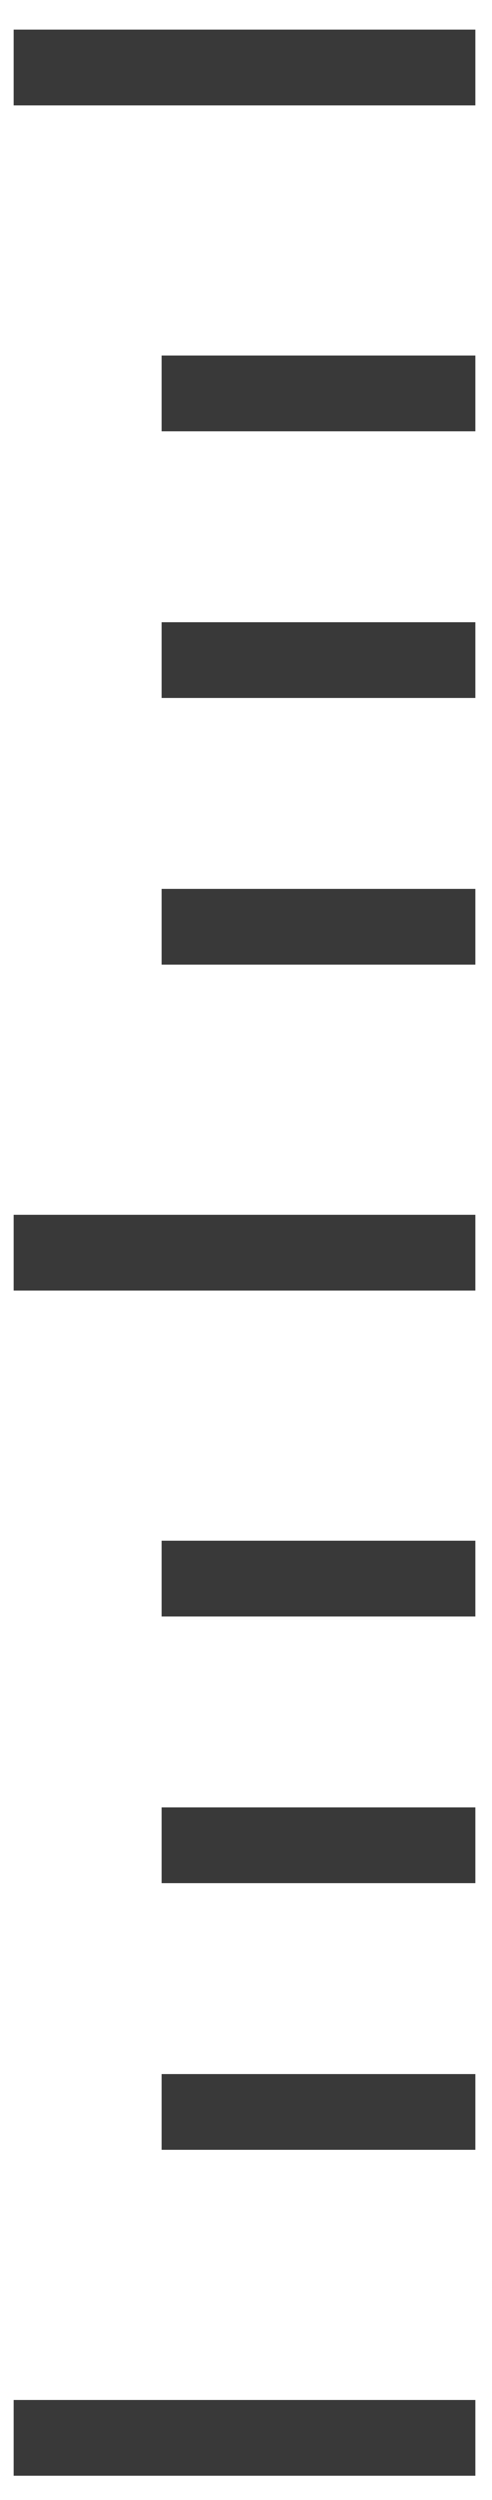 <?xml version="1.0" encoding="UTF-8"?>
<svg width="13px" height="66px" viewBox="0 0 13 66" version="1.1" xmlns="http://www.w3.org/2000/svg" xmlns:xlink="http://www.w3.org/1999/xlink">
    <!-- Generator: sketchtool 39.1 (31720) - http://www.bohemiancoding.com/sketch -->
    <title>6DEB4C2A-0ED7-41FA-81FF-79FD0D3038C5</title>
    <desc>Created with sketchtool.</desc>
    <defs></defs>
    <g id="Home" stroke="none" stroke-width="1" fill="none" fill-rule="evenodd" stroke-linecap="square">
        <g id="location-ozone-park" transform="translate(-963, -779)" stroke="#393939" stroke-width="2">
            <g id="Description2" transform="translate(112, 677)">
                <g id="sizing_guide" transform="translate(852, 57)">
                    <g id="Group-6" transform="translate(0, 46)">
                        <path d="M10.56,0.782 L0.361,0.782" id="Line"></path>
                        <path d="M10.56,32.07 L0.361,32.07" id="Line"></path>
                        <path d="M10.56,63.358 L0.361,63.358" id="Line"></path>
                        <path d="M10.56,54.754 L4.271,54.754" id="Line"></path>
                        <path d="M10.56,47.714 L4.271,47.714" id="Line"></path>
                        <path d="M10.56,40.674 L4.271,40.674" id="Line"></path>
                        <path d="M10.56,23.466 L4.271,23.466" id="Line"></path>
                        <path d="M10.56,16.426 L4.271,16.426" id="Line"></path>
                        <path d="M10.56,9.386 L4.271,9.386" id="Line"></path>
                    </g>
                </g>
            </g>
        </g>
    </g>
</svg>